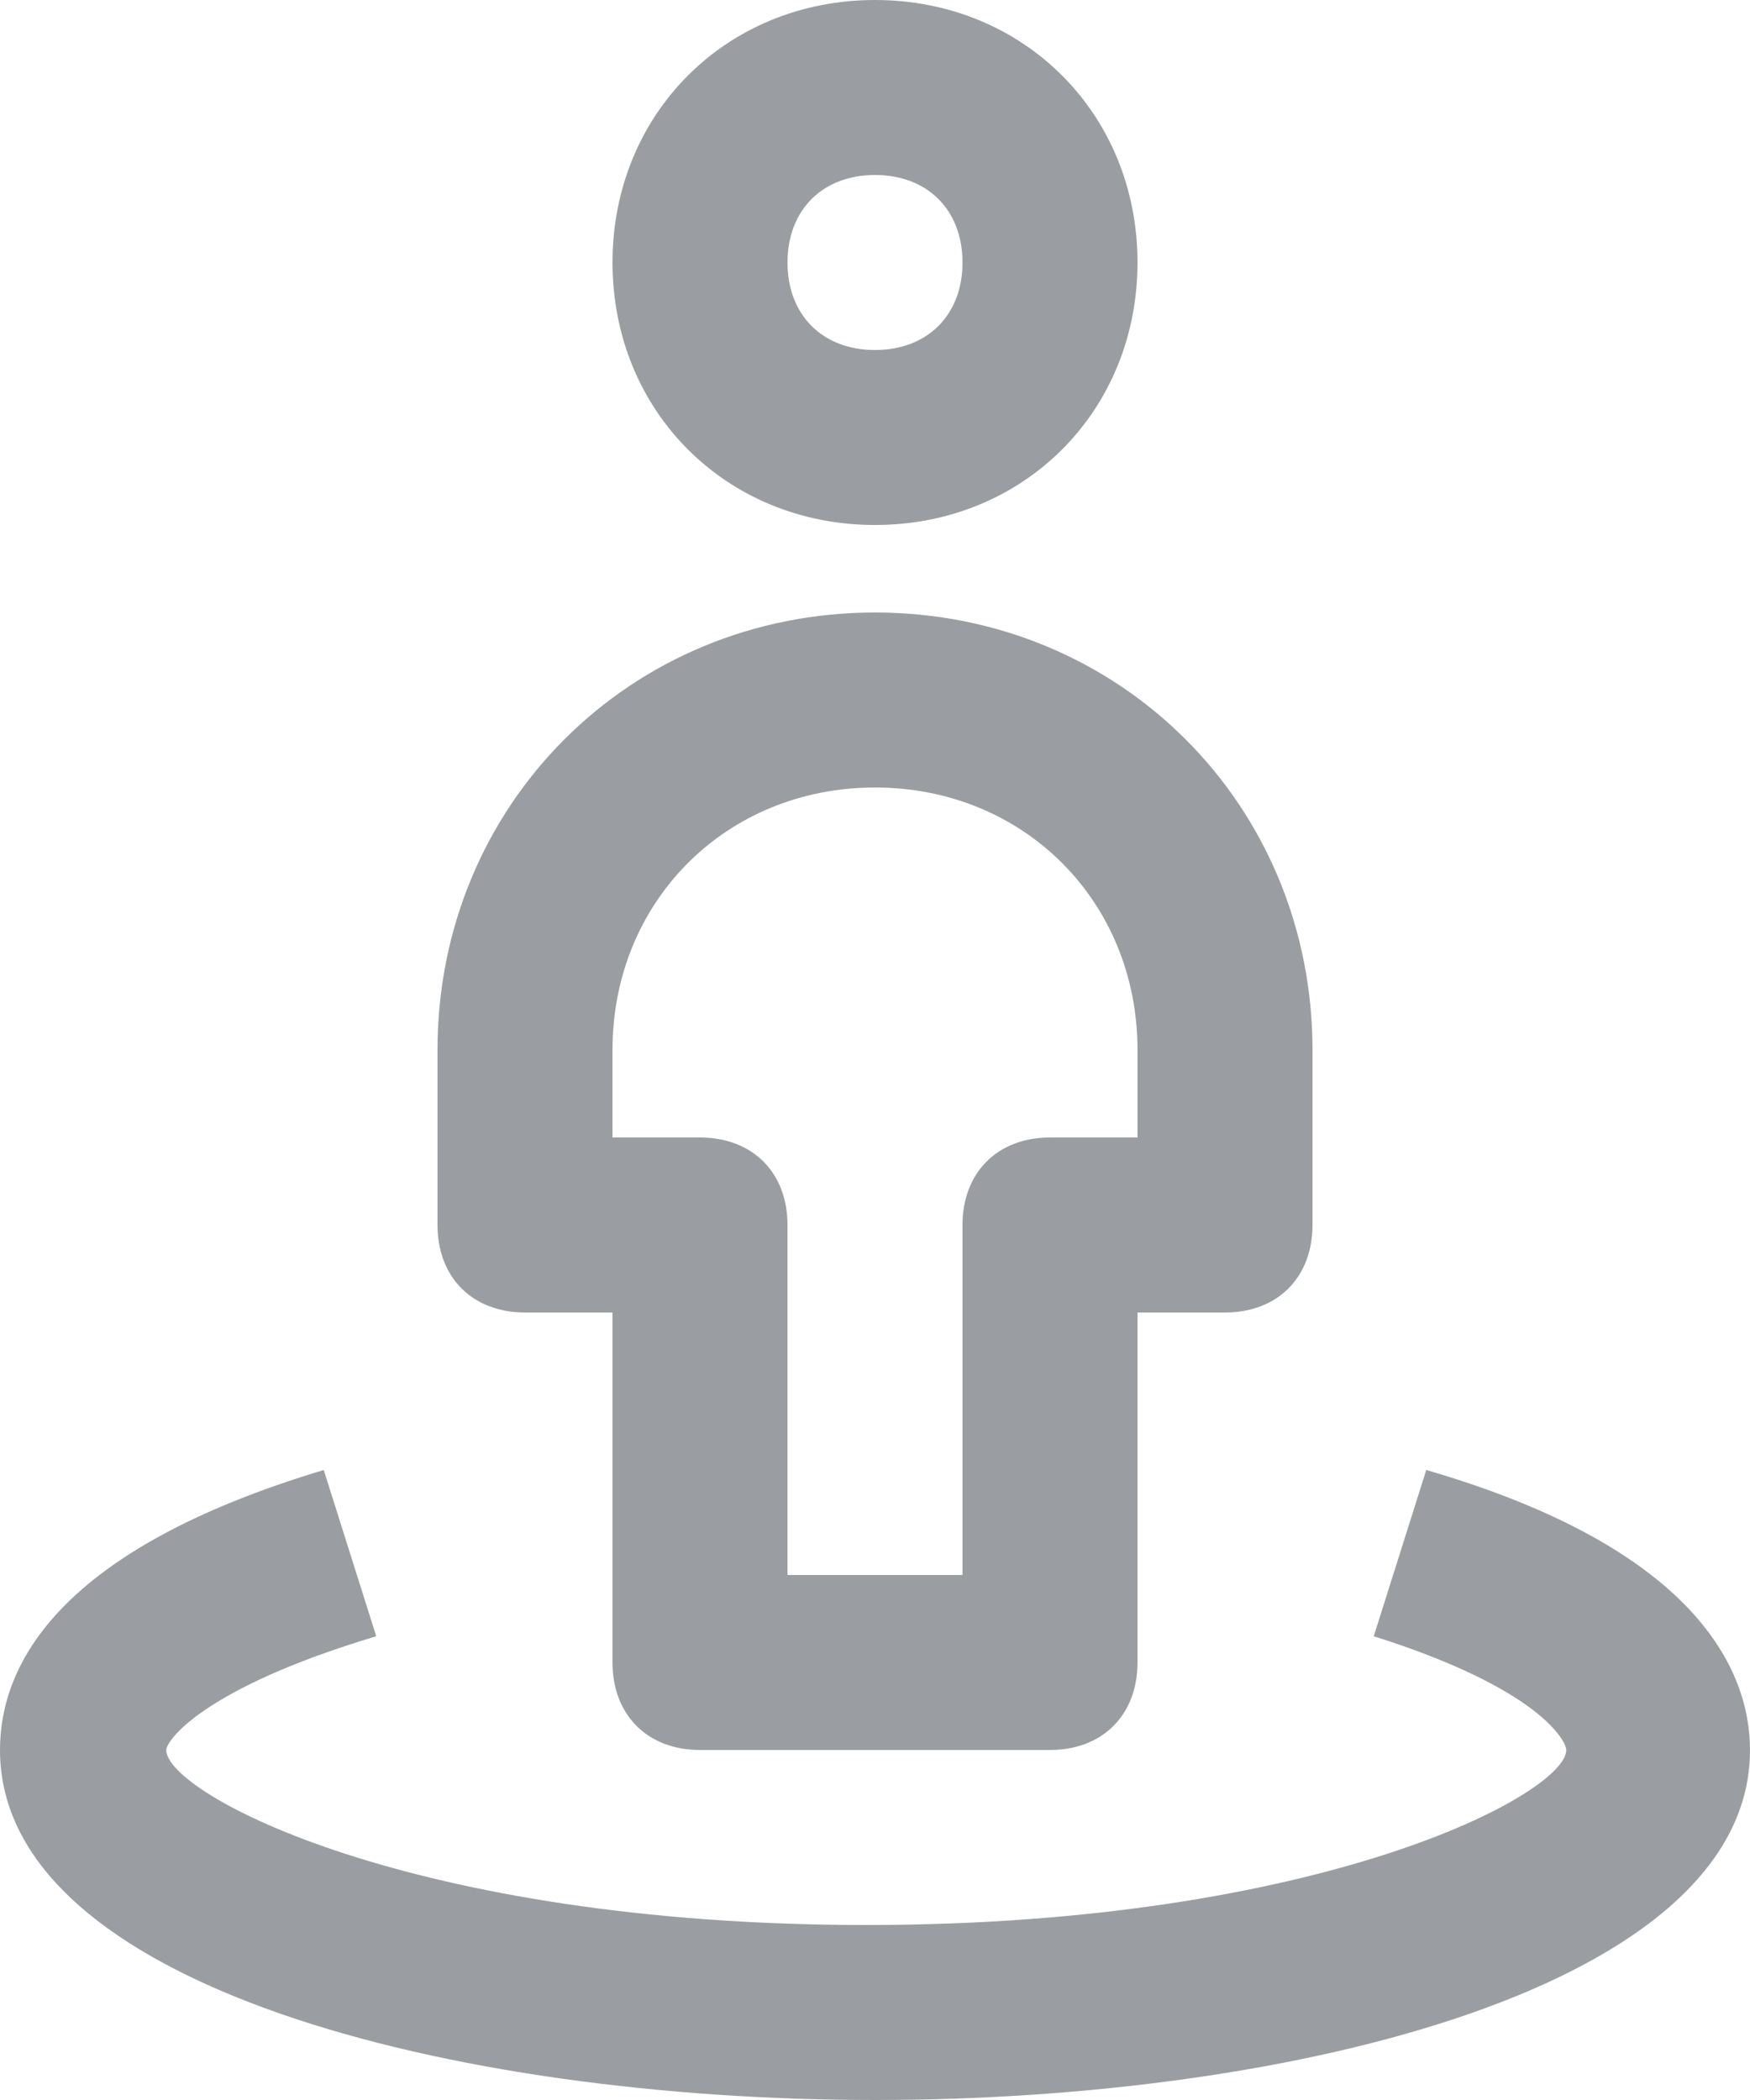 <svg id="Слой_1" xmlns="http://www.w3.org/2000/svg" viewBox="0 0 20 24"><style>.st0{fill:#9a9ea2}</style><path class="st0" d="M10 6c1.7 0 3-1.3 3-3s-1.3-3-3-3-3 1.3-3 3 1.3 3 3 3zm0-4c.6 0 1 .4 1 1s-.4 1-1 1-1-.4-1-1 .4-1 1-1zM6 15h1v4c0 .6.4 1 1 1h4c.6 0 1-.4 1-1v-4h1c.6 0 1-.4 1-1v-2c0-2.8-2.2-5-5-5s-5 2.2-5 5v2c0 .6.4 1 1 1zm1-3c0-1.7 1.3-3 3-3s3 1.3 3 3v1h-1c-.6 0-1 .4-1 1v4H9v-4c0-.6-.4-1-1-1H7v-1zm9.3 4.8l-.6 1.9c1.9.6 2.2 1.2 2.2 1.3 0 .5-2.8 2-8 2s-8-1.5-8-2c0-.1.4-.7 2.4-1.3l-.6-1.9C.7 17.7 0 19 0 20c0 2.7 5.2 4 10 4s10-1.3 10-4c0-.9-.6-2.3-3.7-3.2z"/></svg>